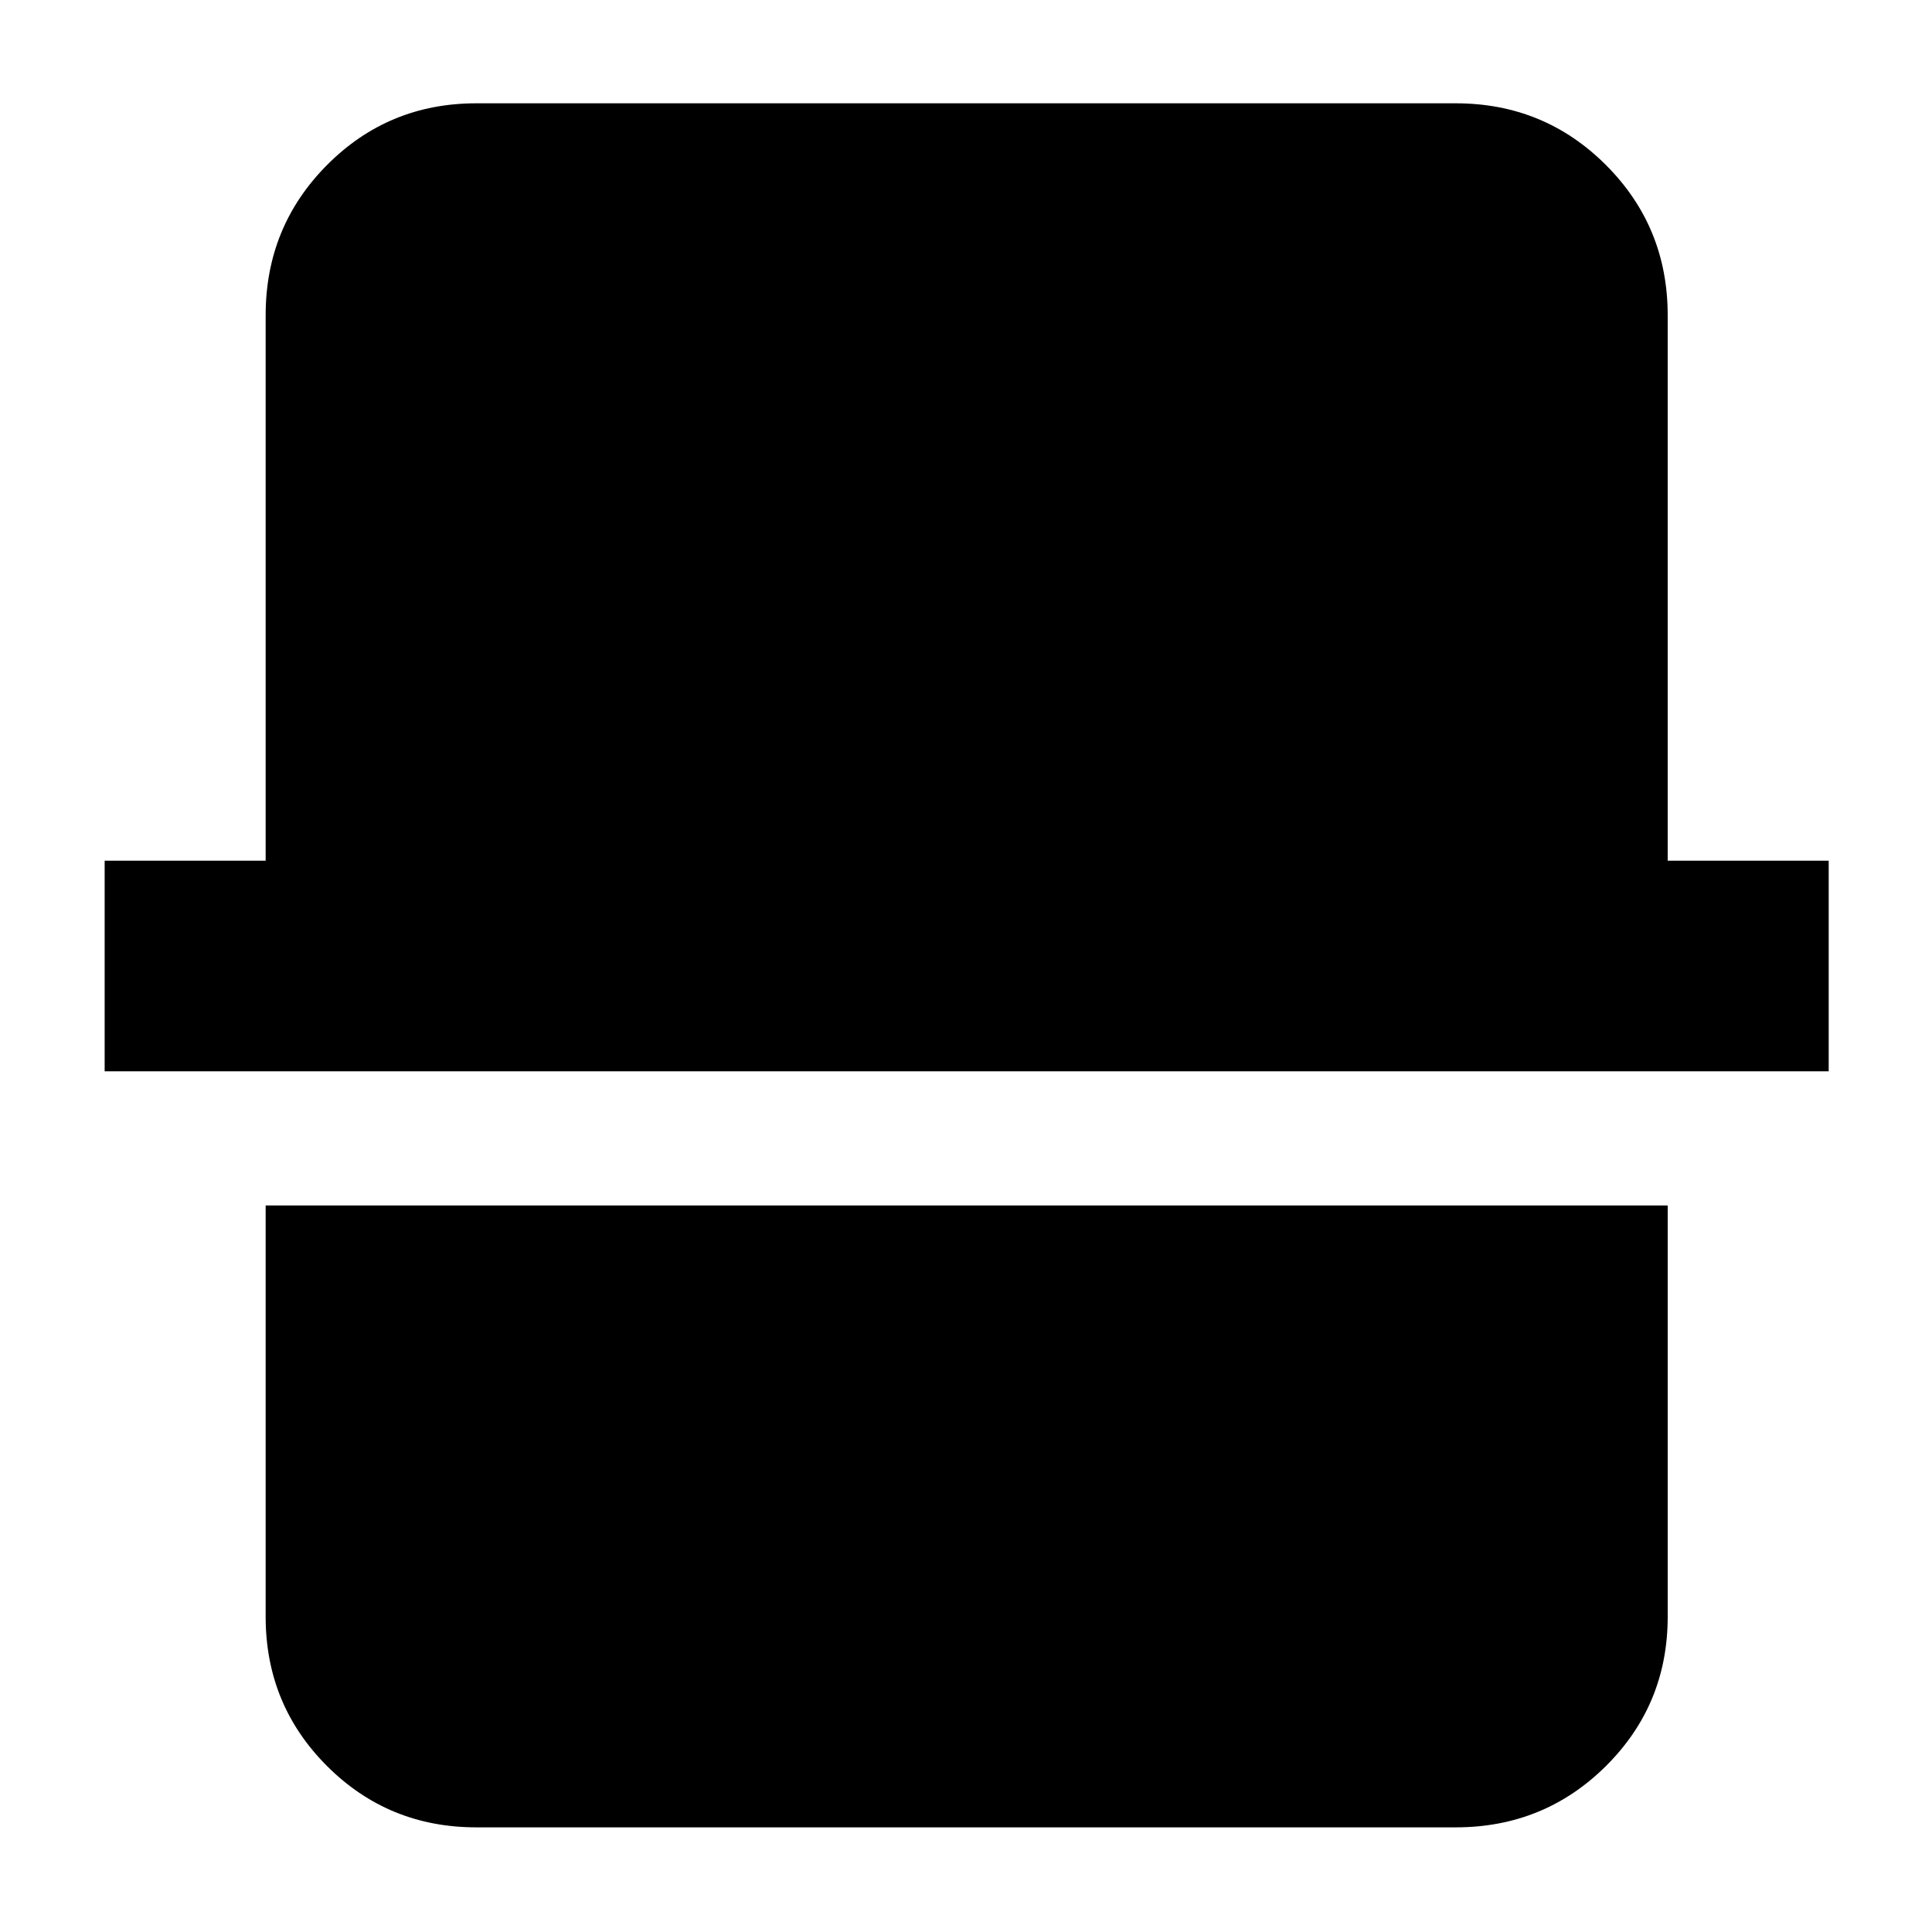 <svg xmlns="http://www.w3.org/2000/svg" height="40" viewBox="0 -960 960 960" width="40"><path d="M236.67-52q-43.7 0-74.19-30.48Q132-112.97 132-156.67V-361h696.67v204.33q0 43.7-30.68 74.19Q767.31-52 723.33-52H236.67ZM52-427.67v-104.66h80v-271q0-43.98 30.48-74.66 30.49-30.68 74.19-30.68h486.66q43.98 0 74.66 30.68t30.68 74.66v271h80v104.66H52Z"/></svg>